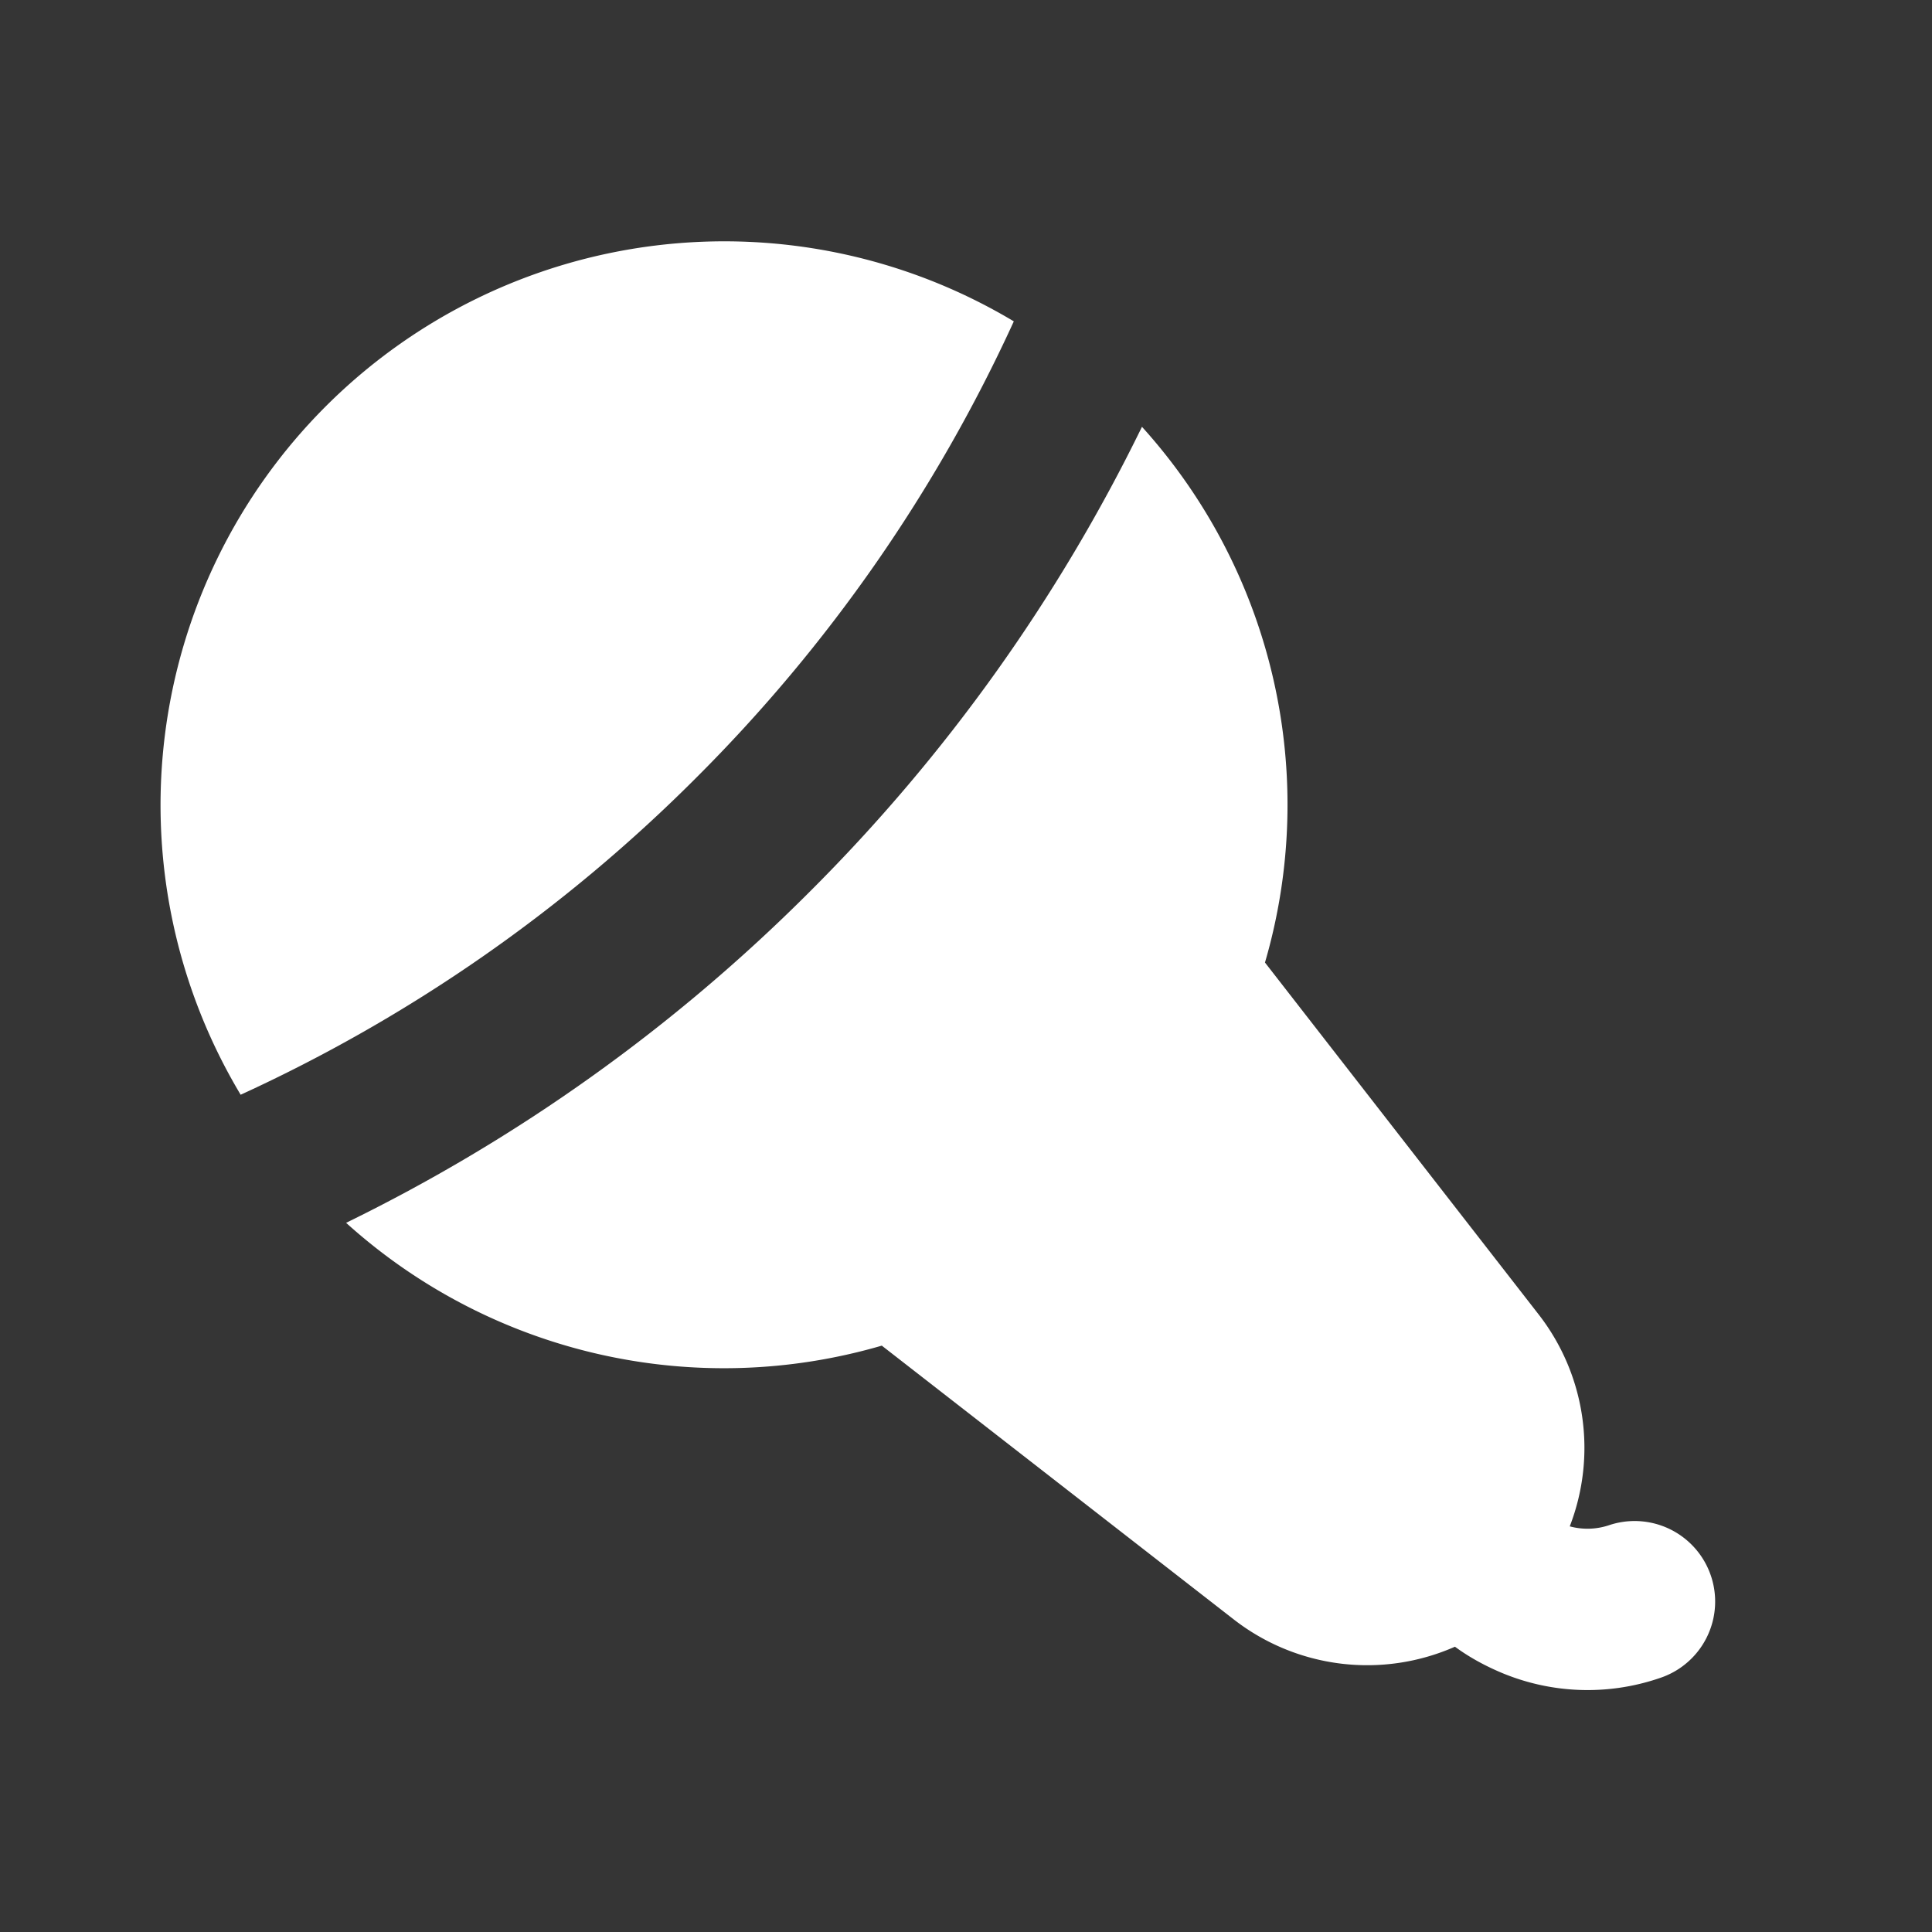 <svg xmlns="http://www.w3.org/2000/svg" width="24" height="24" fill="none"><rect width="100%" height="100%" fill="#333333" stroke="none"/><path fill="#fff" fill-opacity=".01" d="M24 0v24H0V0z"/><path fill="#FFFFFF" fill-rule="evenodd" d="M2.99 13.6a7.003 7.003 0 0 1 9.604-9.608 19.417 19.417 0 0 1-3.943 5.667 19.418 19.418 0 0 1-5.661 3.94M4.3 15.191a7 7 0 0 0 6.654 1.525l4.372 3.401a2.7 2.7 0 0 0 2.748.339c.172.127.363.231.556.314a2.765 2.765 0 0 0 1.992.074 1 1 0 1 0-.632-1.898.842.842 0 0 1-.49.015 2.7 2.7 0 0 0-.386-2.632l-3.4-4.372a7 7 0 0 0-1.528-6.655 21.432 21.432 0 0 1-4.122 5.77 21.432 21.432 0 0 1-5.764 4.118" clip-rule="evenodd"/></svg>